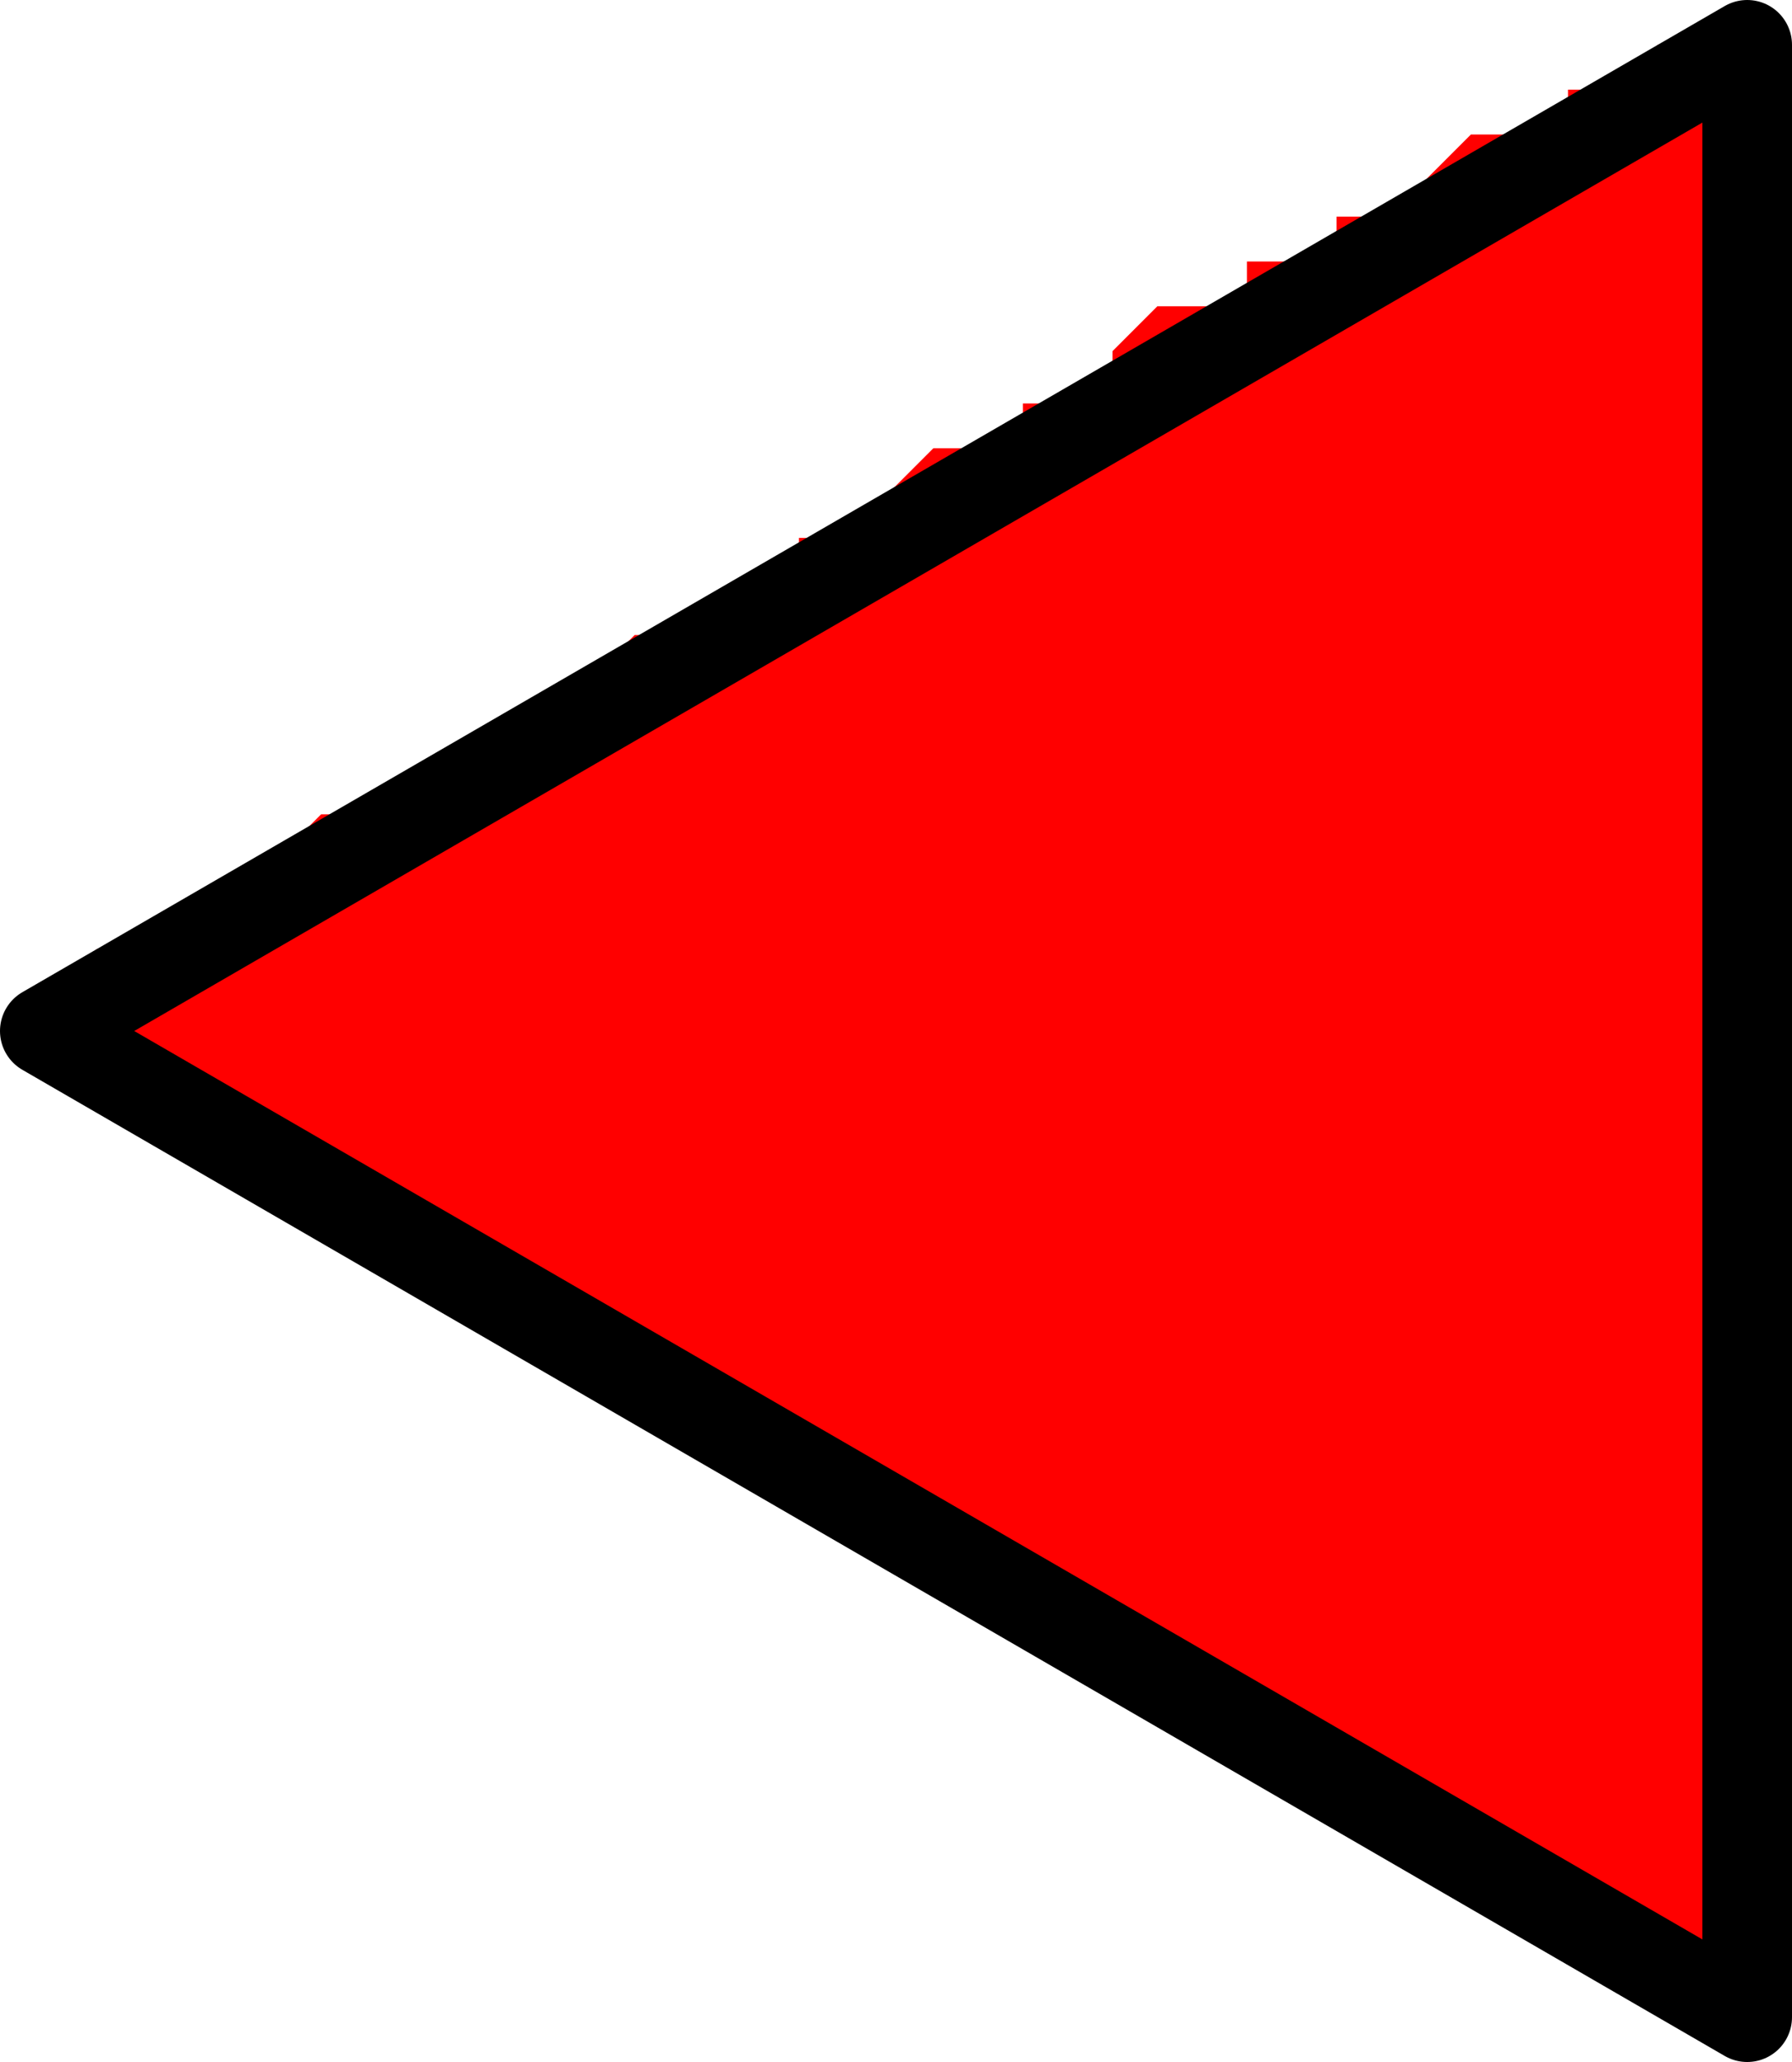 <svg xmlns="http://www.w3.org/2000/svg" xmlns:xlink="http://www.w3.org/1999/xlink" viewBox="0 0 9.6 11.04"><defs><style>.cls-1,.cls-2,.cls-6{fill:none;}.cls-1{clip-rule:evenodd;}.cls-3{clip-path:url(#clip-path);}.cls-4{clip-path:url(#clip-path-2);}.cls-5{fill:red;}.cls-6{stroke:#000;stroke-linecap:round;stroke-linejoin:round;stroke-width:0.48px;}</style><clipPath id="clip-path" transform="translate(-660.12 -477.84)"><path class="cls-1" d="M660.36,483.36l.24.24c2.83,1.55,5.56,3.26,8.4,4.8l.24.24.24-10.56H669v.24h-.48v.24H668l-.24.24V479h-.48v.24h-.48v.24h-.48l-.24.24V480h-.48v.24h-.48l-.24.24v.24h-.48V481H664v.24h-.48l-.24.24v.24h-.48v.24h-.48v.24h-.48l-.24.24v.24h-.48v.24h-.48l-.24.24"/></clipPath><clipPath id="clip-path-2" transform="translate(-660.12 -477.84)"><rect class="cls-2" width="1684.08" height="2383.92"/></clipPath></defs><title>083_RequiredSwingDirection</title><g id="Layer_2" data-name="Layer 2"><g id="Layer_1-2" data-name="Layer 1"><g class="cls-3"><g class="cls-4"><rect class="cls-5" x="0.24" y="0.24" width="9.12" height="10.56"/></g></g><polyline class="cls-6" points="9.36 10.8 9.36 0.24 0.24 5.52 9.36 10.8"/></g></g></svg>